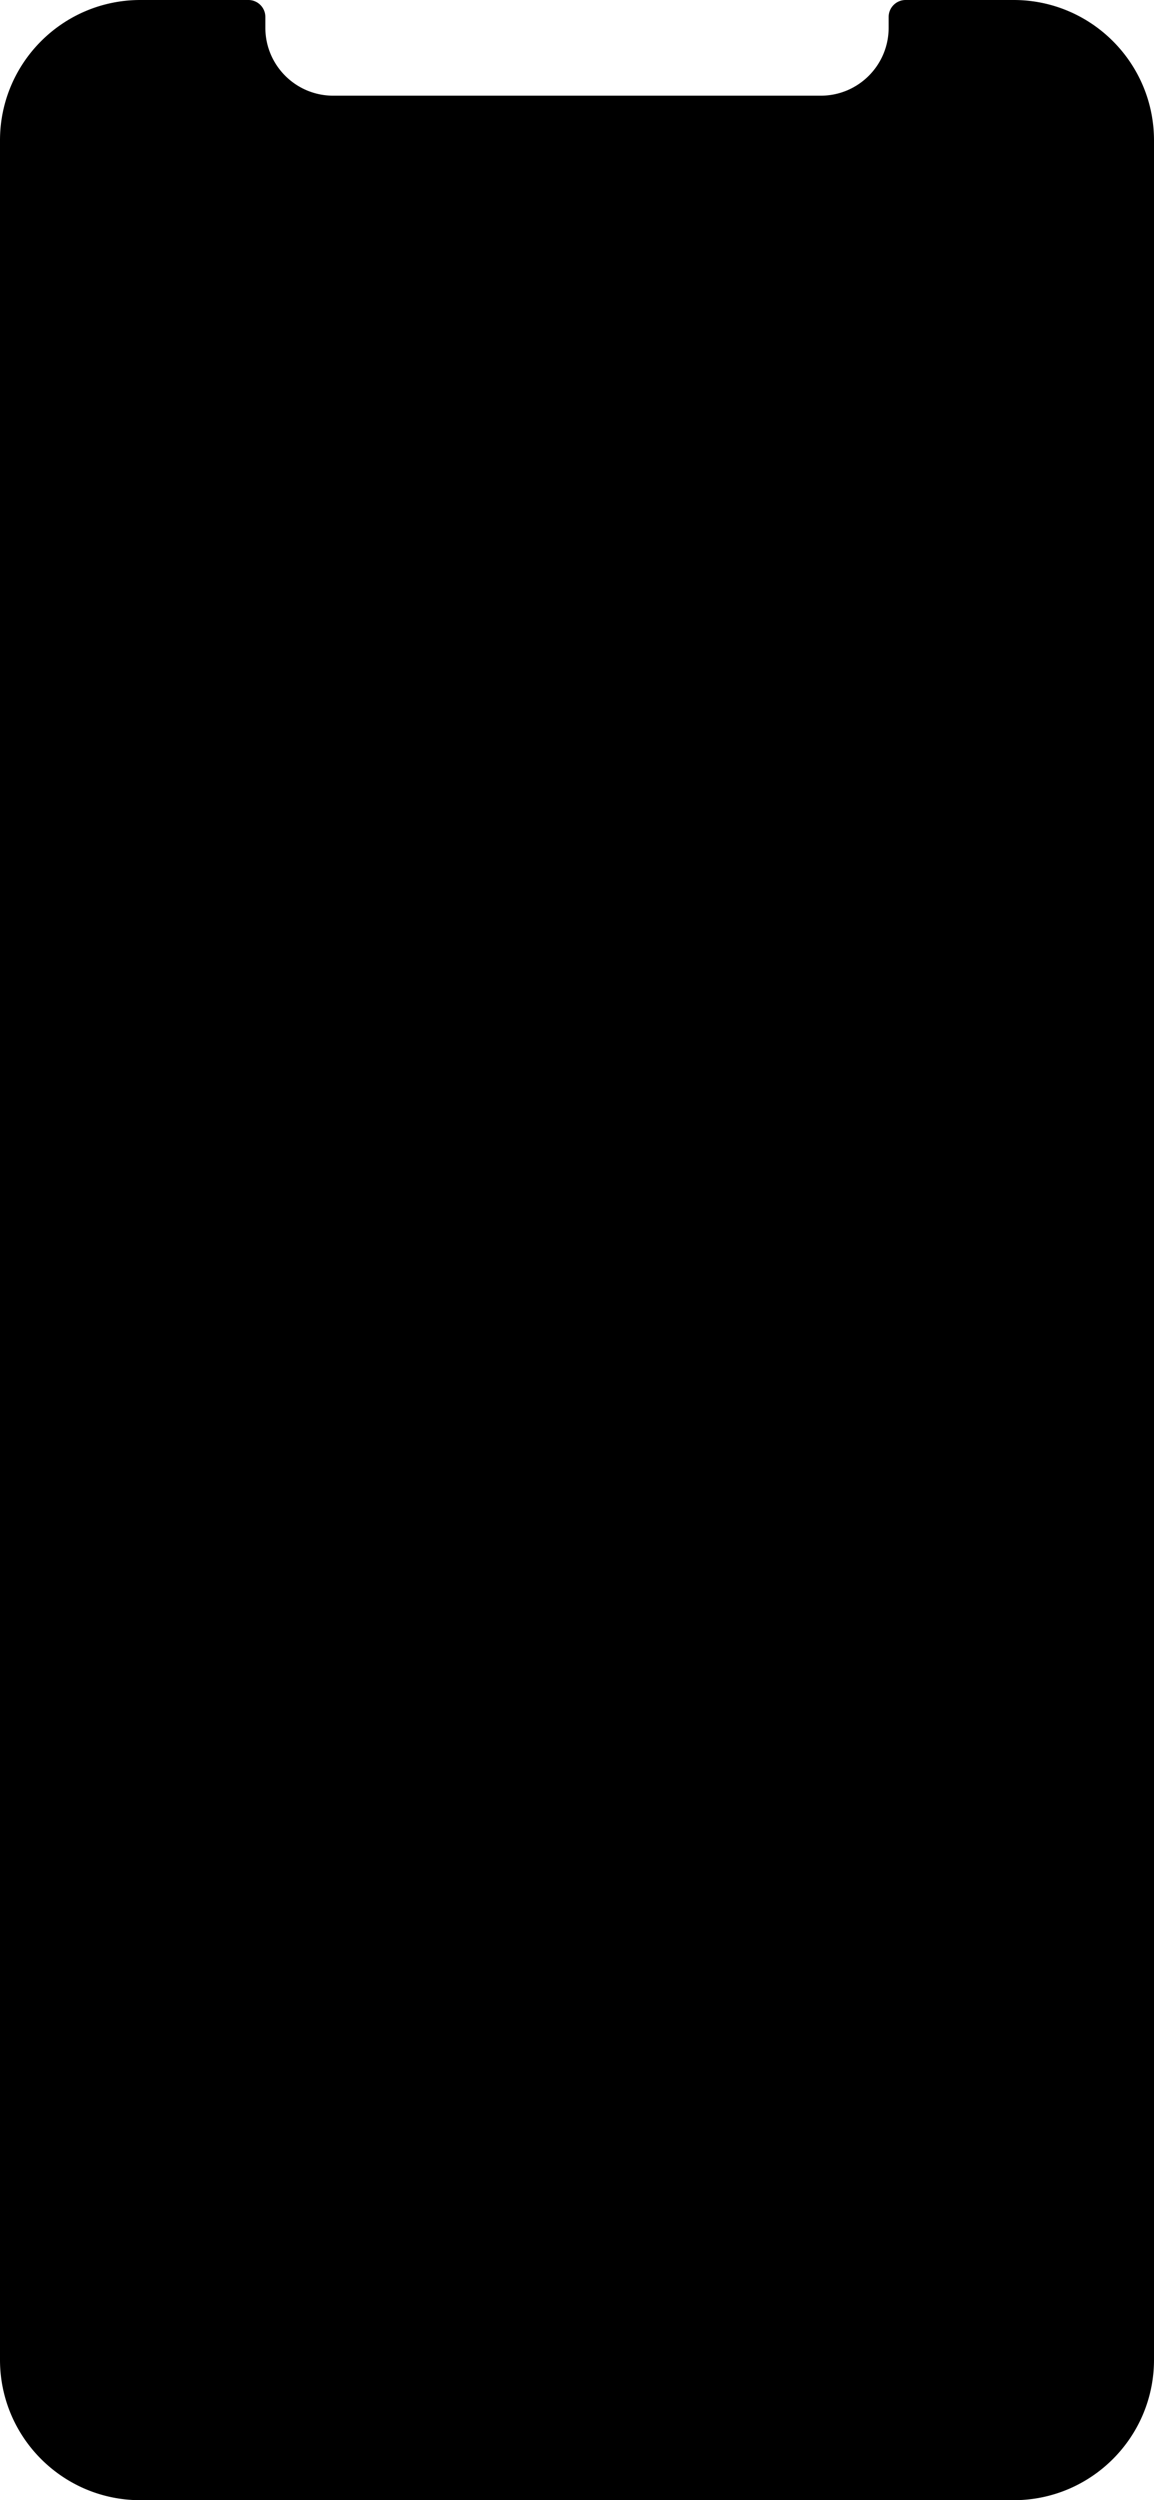 <svg xmlns="http://www.w3.org/2000/svg" width="374" height="810"><path fill-rule="evenodd" d="M86 5.5A5.5 5.5 0 0 0 80.5 0h-35C20.371 0 0 20.371 0 45.5v719C0 789.629 20.371 810 45.5 810h283c25.129 0 45.5-20.371 45.5-45.5v-719C374 20.371 353.629 0 328.5 0h-35a5.5 5.5 0 0 0-5.5 5.5V9c0 12.15-9.85 22-22 22H108c-12.15 0-22-9.85-22-22V5.5z"/></svg>